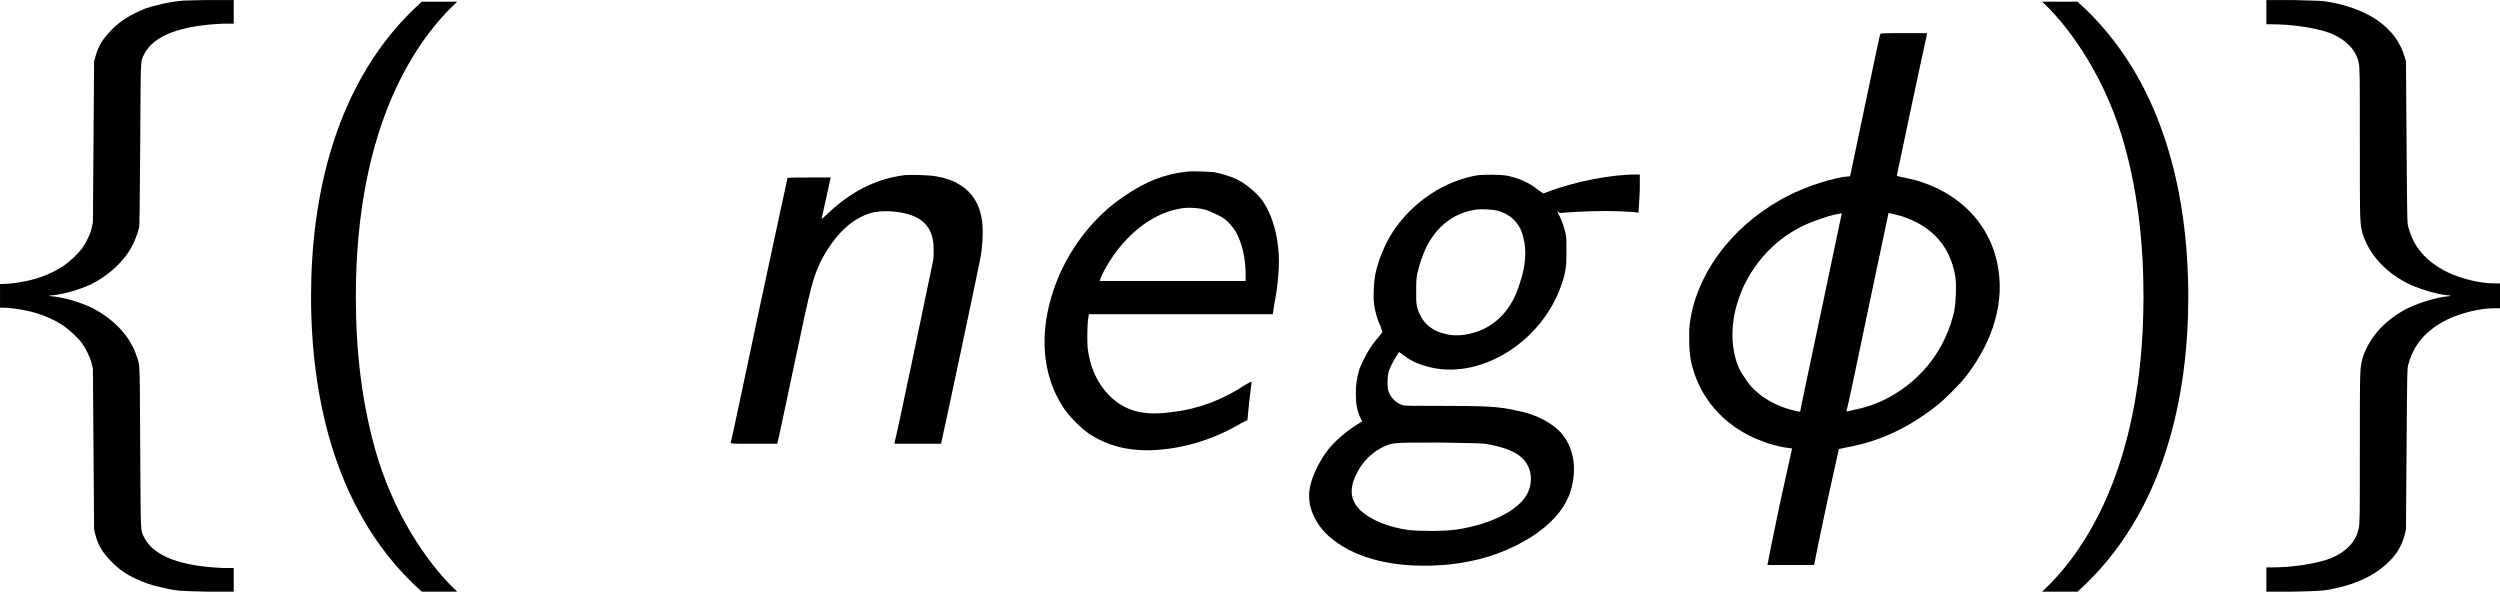 <?xml version='1.0' encoding='UTF-8'?>
<!-- This file was generated by dvisvgm 3.2.1 -->
<svg version='1.1' xmlns='http://www.w3.org/2000/svg' xmlns:xlink='http://www.w3.org/1999/xlink' width='70.726pt' height='16.738pt' viewBox='74.149 220.023 70.726 16.738'>
<defs>
<path id='g15-30' d='M4.4-8.273C4.388-8.261 4.256-7.615 4.089-6.826L3.79-5.404L3.658-5.392C3.252-5.32 2.75-5.141 2.379-4.926C1.363-4.352 .669-3.395 .55-2.415C.526-2.224 .538-1.853 .574-1.674C.765-.777 1.47-.12 2.451 .072L2.618 .096L2.367 1.231C2.236 1.865 2.128 2.391 2.128 2.415L2.116 2.451H2.582H3.061L3.072 2.415C3.072 2.391 3.18 1.865 3.312 1.243L3.563 .108L3.73 .072C4.388-.048 4.973-.323 5.535-.765C5.691-.885 6.013-1.207 6.133-1.363C6.695-2.092 6.922-2.893 6.767-3.634C6.587-4.531 5.87-5.189 4.878-5.38C4.794-5.392 4.734-5.416 4.734-5.416C4.734-5.428 5.32-8.189 5.344-8.273V-8.297H4.878C4.435-8.297 4.4-8.297 4.4-8.273ZM3.204-2.666C2.977-1.59 2.786-.693 2.786-.669C2.786-.669 2.774-.646 2.774-.646S2.666-.669 2.666-.669C2.248-.765 1.865-1.004 1.674-1.315C1.59-1.435 1.554-1.494 1.506-1.626C1.339-2.104 1.399-2.69 1.662-3.228C1.985-3.873 2.523-4.34 3.228-4.555C3.383-4.615 3.61-4.663 3.622-4.651C3.622-4.651 3.431-3.754 3.204-2.666ZM4.854-4.591C5.464-4.388 5.822-3.969 5.918-3.371C5.942-3.18 5.93-2.881 5.894-2.678C5.727-1.937 5.26-1.303 4.567-.933C4.352-.813 4.101-.729 3.85-.681C3.73-.646 3.718-.646 3.718-.669C3.73-.681 3.921-1.578 4.148-2.678L4.567-4.663L4.674-4.639C4.734-4.627 4.806-4.603 4.854-4.591Z'/>
<path id='g15-101' d='M3.79-5.499C3.335-5.452 2.953-5.296 2.546-5.021C1.889-4.591 1.363-3.897 1.1-3.132C.789-2.236 .861-1.375 1.291-.729C1.399-.562 1.638-.323 1.805-.203C2.176 .036 2.57 .143 3.061 .132C3.682 .108 4.304-.072 4.89-.418L5.009-.478L5.045-.849C5.069-1.052 5.093-1.231 5.093-1.243C5.093-1.267 5.069-1.243 4.973-1.196C4.531-.897 4.029-.705 3.527-.646C2.917-.55 2.523-.658 2.2-.992C1.973-1.231 1.829-1.542 1.781-1.925C1.769-2.068 1.769-2.403 1.793-2.534L1.805-2.618H3.658H5.523L5.547-2.798C5.631-3.204 5.667-3.658 5.631-3.945C5.595-4.328 5.487-4.651 5.32-4.902C5.2-5.069 4.973-5.26 4.77-5.356C4.651-5.404 4.471-5.464 4.34-5.487C4.232-5.499 3.873-5.511 3.79-5.499ZM4.136-4.734C4.196-4.722 4.304-4.674 4.376-4.639C4.495-4.579 4.531-4.567 4.627-4.471C4.686-4.411 4.746-4.328 4.77-4.292C4.902-4.053 4.973-3.754 4.973-3.407V-3.288H3.491H2.02L2.032-3.312C2.032-3.324 2.068-3.407 2.104-3.479C2.463-4.16 3.037-4.639 3.622-4.746C3.754-4.782 4.005-4.77 4.136-4.734Z'/>
<path id='g15-103' d='M3.551-5.428C2.881-5.32 2.236-4.902 1.829-4.292C1.662-4.041 1.53-3.706 1.47-3.431C1.435-3.24 1.423-2.953 1.447-2.798S1.518-2.487 1.578-2.367C1.59-2.307 1.614-2.26 1.614-2.26L1.542-2.164C1.375-1.985 1.231-1.722 1.148-1.506C1.088-1.303 1.076-1.196 1.076-1.004C1.076-.801 1.1-.681 1.16-.538L1.207-.454L1.112-.395C.861-.239 .598-.012 .454 .203C.299 .43 .179 .693 .143 .909C.12 1.028 .132 1.207 .167 1.303C.215 1.494 .359 1.722 .538 1.877C1.004 2.283 1.722 2.487 2.594 2.463C2.965 2.451 3.228 2.415 3.575 2.331C3.85 2.26 4.041 2.188 4.316 2.056C4.567 1.925 4.698 1.841 4.878 1.698C5.2 1.435 5.392 1.136 5.452 .813C5.535 .418 5.452 .048 5.236-.203C5.069-.406 4.722-.598 4.328-.669C3.981-.753 3.682-.765 2.786-.765C2.343-.765 2.068-.765 2.032-.777C1.901-.813 1.781-.921 1.733-1.064C1.71-1.148 1.71-1.327 1.733-1.435C1.757-1.53 1.841-1.686 1.901-1.781L1.949-1.853L2.02-1.805C2.164-1.686 2.319-1.614 2.499-1.566C3.551-1.255 4.842-2.044 5.236-3.228C5.32-3.479 5.332-3.587 5.332-3.873C5.332-4.041 5.332-4.16 5.32-4.22C5.296-4.34 5.236-4.531 5.177-4.627C5.141-4.71 5.141-4.71 5.165-4.686L5.2-4.663L5.344-4.674C5.691-4.698 6.073-4.71 6.384-4.698C6.551-4.686 6.707-4.686 6.743-4.674H6.791V-4.758C6.802-4.794 6.802-4.973 6.814-5.141V-5.44H6.731C6.217-5.44 5.499-5.296 4.961-5.093L4.866-5.057L4.758-5.129C4.591-5.272 4.364-5.368 4.136-5.416C3.993-5.44 3.694-5.44 3.551-5.428ZM3.933-4.71C4.208-4.639 4.4-4.447 4.459-4.172C4.531-3.921 4.507-3.575 4.388-3.24C4.256-2.798 4.005-2.487 3.658-2.319C3.407-2.2 3.096-2.152 2.869-2.224C2.642-2.271 2.463-2.415 2.379-2.594C2.295-2.762 2.295-2.821 2.295-3.072C2.295-3.264 2.295-3.312 2.319-3.443C2.367-3.646 2.415-3.79 2.499-3.969C2.714-4.4 3.061-4.674 3.527-4.734C3.61-4.746 3.85-4.734 3.933-4.71ZM3.682 0C4.053 .06 4.304 .155 4.447 .299C4.627 .478 4.663 .765 4.543 1.004C4.376 1.339 3.814 1.626 3.12 1.733C2.881 1.769 2.379 1.769 2.152 1.745C1.722 1.686 1.387 1.542 1.172 1.351C1.004 1.184 .956 1.016 1.016 .789C1.112 .478 1.327 .215 1.614 .072C1.817-.024 1.793-.024 2.726-.024C3.407-.012 3.563-.012 3.682 0Z'/>
<path id='g15-110' d='M4.471-5.428C3.897-5.356 3.371-5.093 2.893-4.627L2.798-4.543V-4.579C2.809-4.603 2.845-4.794 2.893-4.997L2.977-5.38H2.546C2.307-5.38 2.104-5.38 2.104-5.368C2.104-5.368 1.841-4.16 1.53-2.702S.968-.036 .956-.024C.956 0 .98 0 1.423 0H1.901V-.024C1.913-.036 2.056-.741 2.236-1.578C2.594-3.288 2.618-3.335 2.774-3.682C3.049-4.208 3.383-4.543 3.79-4.663C4.041-4.734 4.459-4.698 4.698-4.579S5.057-4.256 5.057-3.933C5.057-3.85 5.057-3.742 5.045-3.694C5.033-3.622 4.316-.191 4.268-.024V0H4.734H5.212V-.024C5.236-.108 5.978-3.61 5.99-3.694C6.049-3.957 6.061-4.304 6.037-4.495C5.99-4.842 5.834-5.093 5.559-5.248C5.452-5.32 5.26-5.38 5.105-5.404C4.973-5.428 4.603-5.44 4.471-5.428Z'/>
<path id='g20-40' d='M3.168-8.933C1.382-7.337 .929-4.919 .929-2.978C.929-.881 1.441 1.453 3.168 2.99H3.883C3.418 2.561 2.692 1.632 2.275 .286C1.953-.774 1.834-1.882 1.834-2.966C1.834-6.479 3.085-8.194 3.883-8.933H3.168Z'/>
<path id='g20-41' d='M1.358 2.99C3.144 1.394 3.597-1.024 3.597-2.966C3.597-5.062 3.085-7.396 1.358-8.933H.643C1.108-8.504 1.834-7.575 2.251-6.229C2.573-5.169 2.692-4.061 2.692-2.978C2.692 .536 1.441 2.251 .643 2.99H1.358Z'/>
<path id='g12-102' d='M4.316-8.954C4.053-8.931 3.742-8.859 3.539-8.787C3.276-8.679 3.061-8.548 2.893-8.381C2.714-8.201 2.606-8.046 2.546-7.807L2.523-7.723L2.511-6.097L2.499-4.471L2.475-4.364C2.451-4.244 2.367-4.077 2.295-3.969S2.032-3.682 1.913-3.599C1.698-3.455 1.411-3.335 1.148-3.288C.992-3.252 .789-3.228 .681-3.228H.622V-2.989V-2.75H.681C.789-2.75 .992-2.726 1.148-2.69C1.411-2.642 1.698-2.523 1.913-2.379C2.032-2.295 2.224-2.116 2.295-2.008S2.451-1.733 2.475-1.614L2.499-1.518L2.511 .108L2.523 1.733L2.546 1.829C2.606 2.068 2.714 2.224 2.893 2.403C3.025 2.534 3.156 2.63 3.359 2.726C3.539 2.809 3.706 2.869 3.897 2.905C4.184 2.977 4.268 2.977 4.818 2.989H5.344V2.75V2.511H5.129C4.268 2.475 3.73 2.271 3.539 1.901C3.455 1.733 3.467 1.877 3.455 .084C3.443-1.674 3.455-1.566 3.383-1.769C3.252-2.176 2.917-2.523 2.475-2.75C2.248-2.857 1.925-2.953 1.698-2.977C1.65-2.977 1.614-2.989 1.614-2.989S1.65-3.001 1.698-3.001C1.925-3.025 2.248-3.12 2.475-3.228C2.678-3.335 2.845-3.455 3.001-3.61C3.228-3.838 3.347-4.053 3.431-4.364C3.443-4.435 3.443-4.603 3.455-6.061C3.467-7.855 3.455-7.711 3.539-7.878C3.73-8.249 4.268-8.452 5.129-8.488H5.344V-8.727V-8.966H4.878C4.627-8.966 4.364-8.954 4.316-8.954Z'/>
<path id='g12-103' d='M.622-8.727V-8.476H.729C1.148-8.476 1.626-8.404 1.913-8.297C2.236-8.165 2.439-7.95 2.487-7.699C2.511-7.627 2.511-7.376 2.511-6.085C2.511-4.435 2.511-4.447 2.57-4.232C2.714-3.802 3.049-3.443 3.527-3.216C3.742-3.12 4.053-3.025 4.268-3.001C4.316-3.001 4.352-2.989 4.352-2.989S4.316-2.977 4.268-2.977C4.053-2.953 3.742-2.857 3.527-2.762C3.049-2.534 2.714-2.176 2.57-1.745C2.511-1.53 2.511-1.542 2.511 .108C2.511 1.399 2.511 1.65 2.487 1.71C2.439 1.973 2.236 2.188 1.913 2.319C1.626 2.427 1.148 2.499 .729 2.499H.622V2.75V2.989H1.148C1.686 2.977 1.781 2.977 2.032 2.917C2.594 2.798 3.025 2.534 3.264 2.188C3.335 2.08 3.383 1.973 3.419 1.829L3.443 1.733L3.455 .108C3.467-1.506 3.467-1.518 3.491-1.602C3.599-2.008 3.85-2.295 4.28-2.511C4.555-2.642 4.937-2.738 5.236-2.738H5.344V-2.989V-3.24H5.236C4.937-3.24 4.555-3.335 4.28-3.467C3.85-3.682 3.599-3.969 3.491-4.376C3.467-4.459 3.467-4.471 3.455-6.097L3.443-7.723L3.419-7.807C3.252-8.404 2.678-8.811 1.793-8.942C1.698-8.954 1.53-8.954 1.148-8.966H.622V-8.727Z'/>
</defs>
<g id='page1' transform='matrix(1.4 0 0 1.4 0 0)'>
<use x='52.342' y='166.126' xlink:href='#g12-102'/>
<use x='58.32' y='166.126' xlink:href='#g20-40'/>
<use x='66.773' y='166.126' xlink:href='#g15-110'/>
<use x='73.162' y='166.126' xlink:href='#g15-101'/>
<use x='79.286' y='166.126' xlink:href='#g15-103'/>
<use x='86.559' y='166.126' xlink:href='#g15-30'/>
<use x='93.586' y='166.126' xlink:href='#g20-41'/>
<use x='98.139' y='166.126' xlink:href='#g12-103'/>
</g>
</svg>